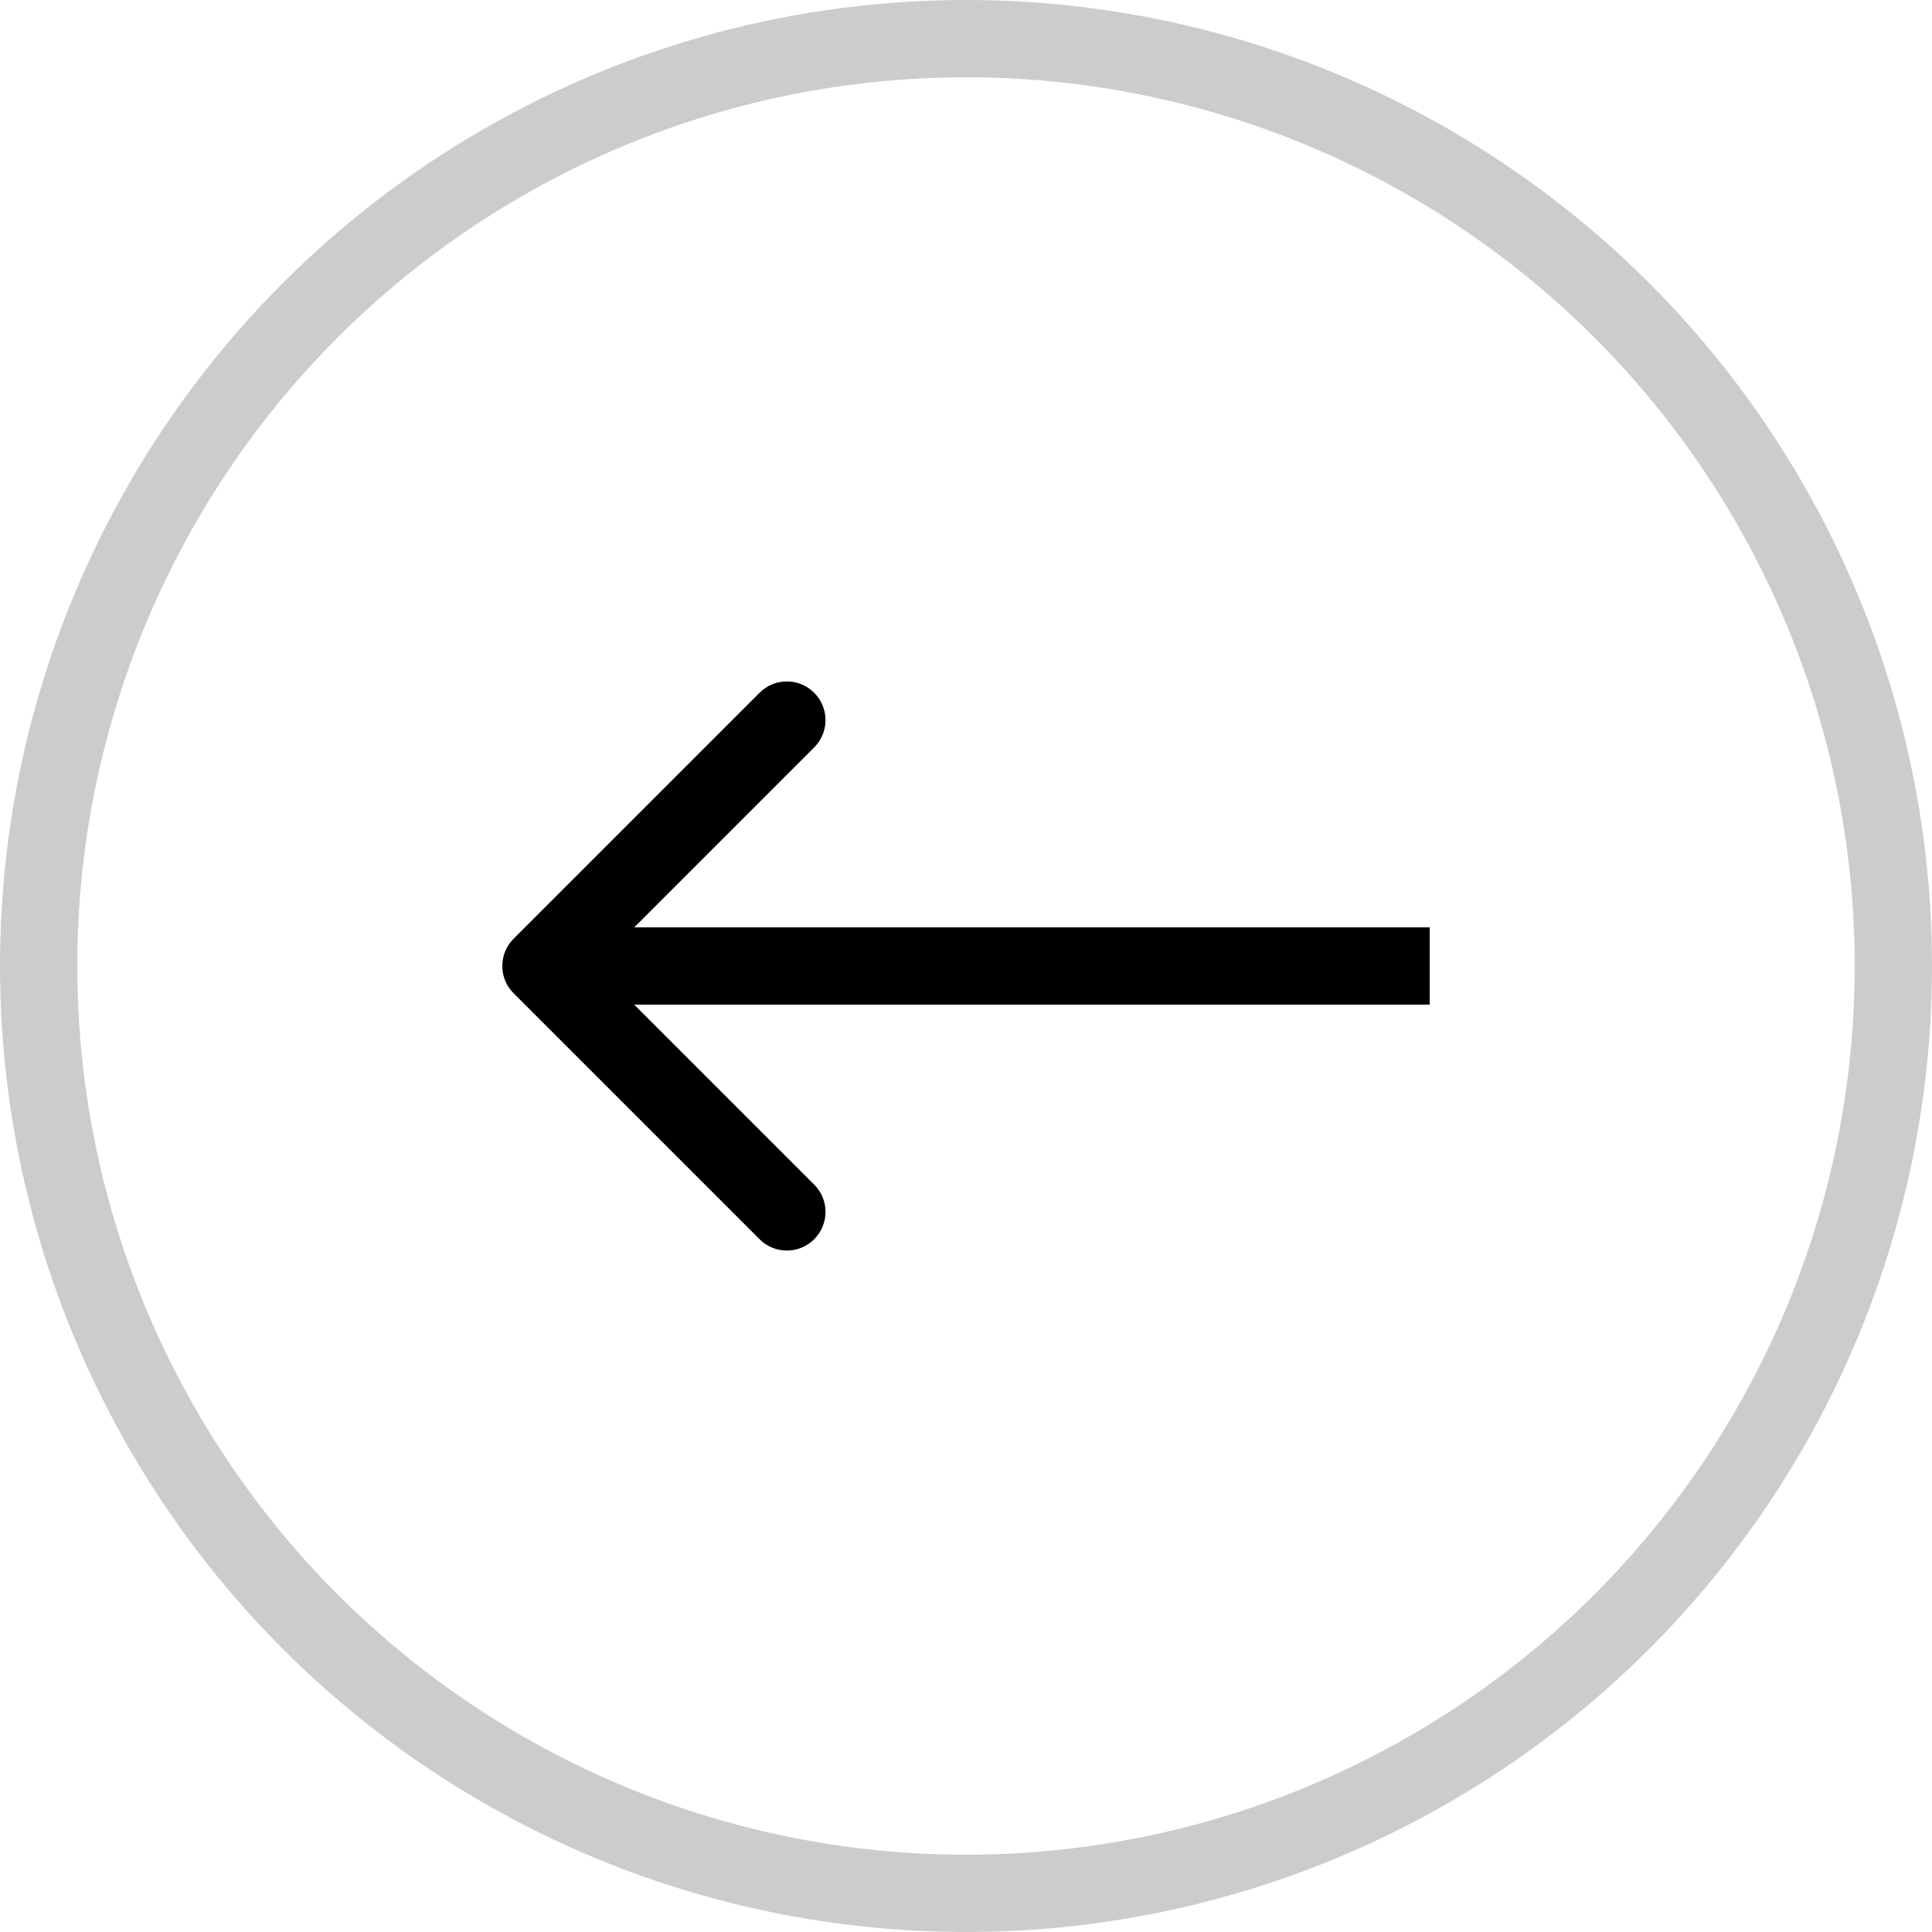 <svg width="50" height="50" viewBox="0 0 50 50" fill="none" xmlns="http://www.w3.org/2000/svg">
<circle cx="25" cy="25" r="24" transform="rotate(-180 25 25)" stroke="black" stroke-opacity="0.2" stroke-width="2"/>
<path d="M13.293 24.293C12.902 24.683 12.902 25.317 13.293 25.707L19.657 32.071C20.047 32.462 20.68 32.462 21.071 32.071C21.462 31.68 21.462 31.047 21.071 30.657L15.414 25L21.071 19.343C21.462 18.953 21.462 18.32 21.071 17.929C20.68 17.538 20.047 17.538 19.657 17.929L13.293 24.293ZM37 24L14 24L14 26L37 26L37 24Z" fill="black"/>
</svg>
